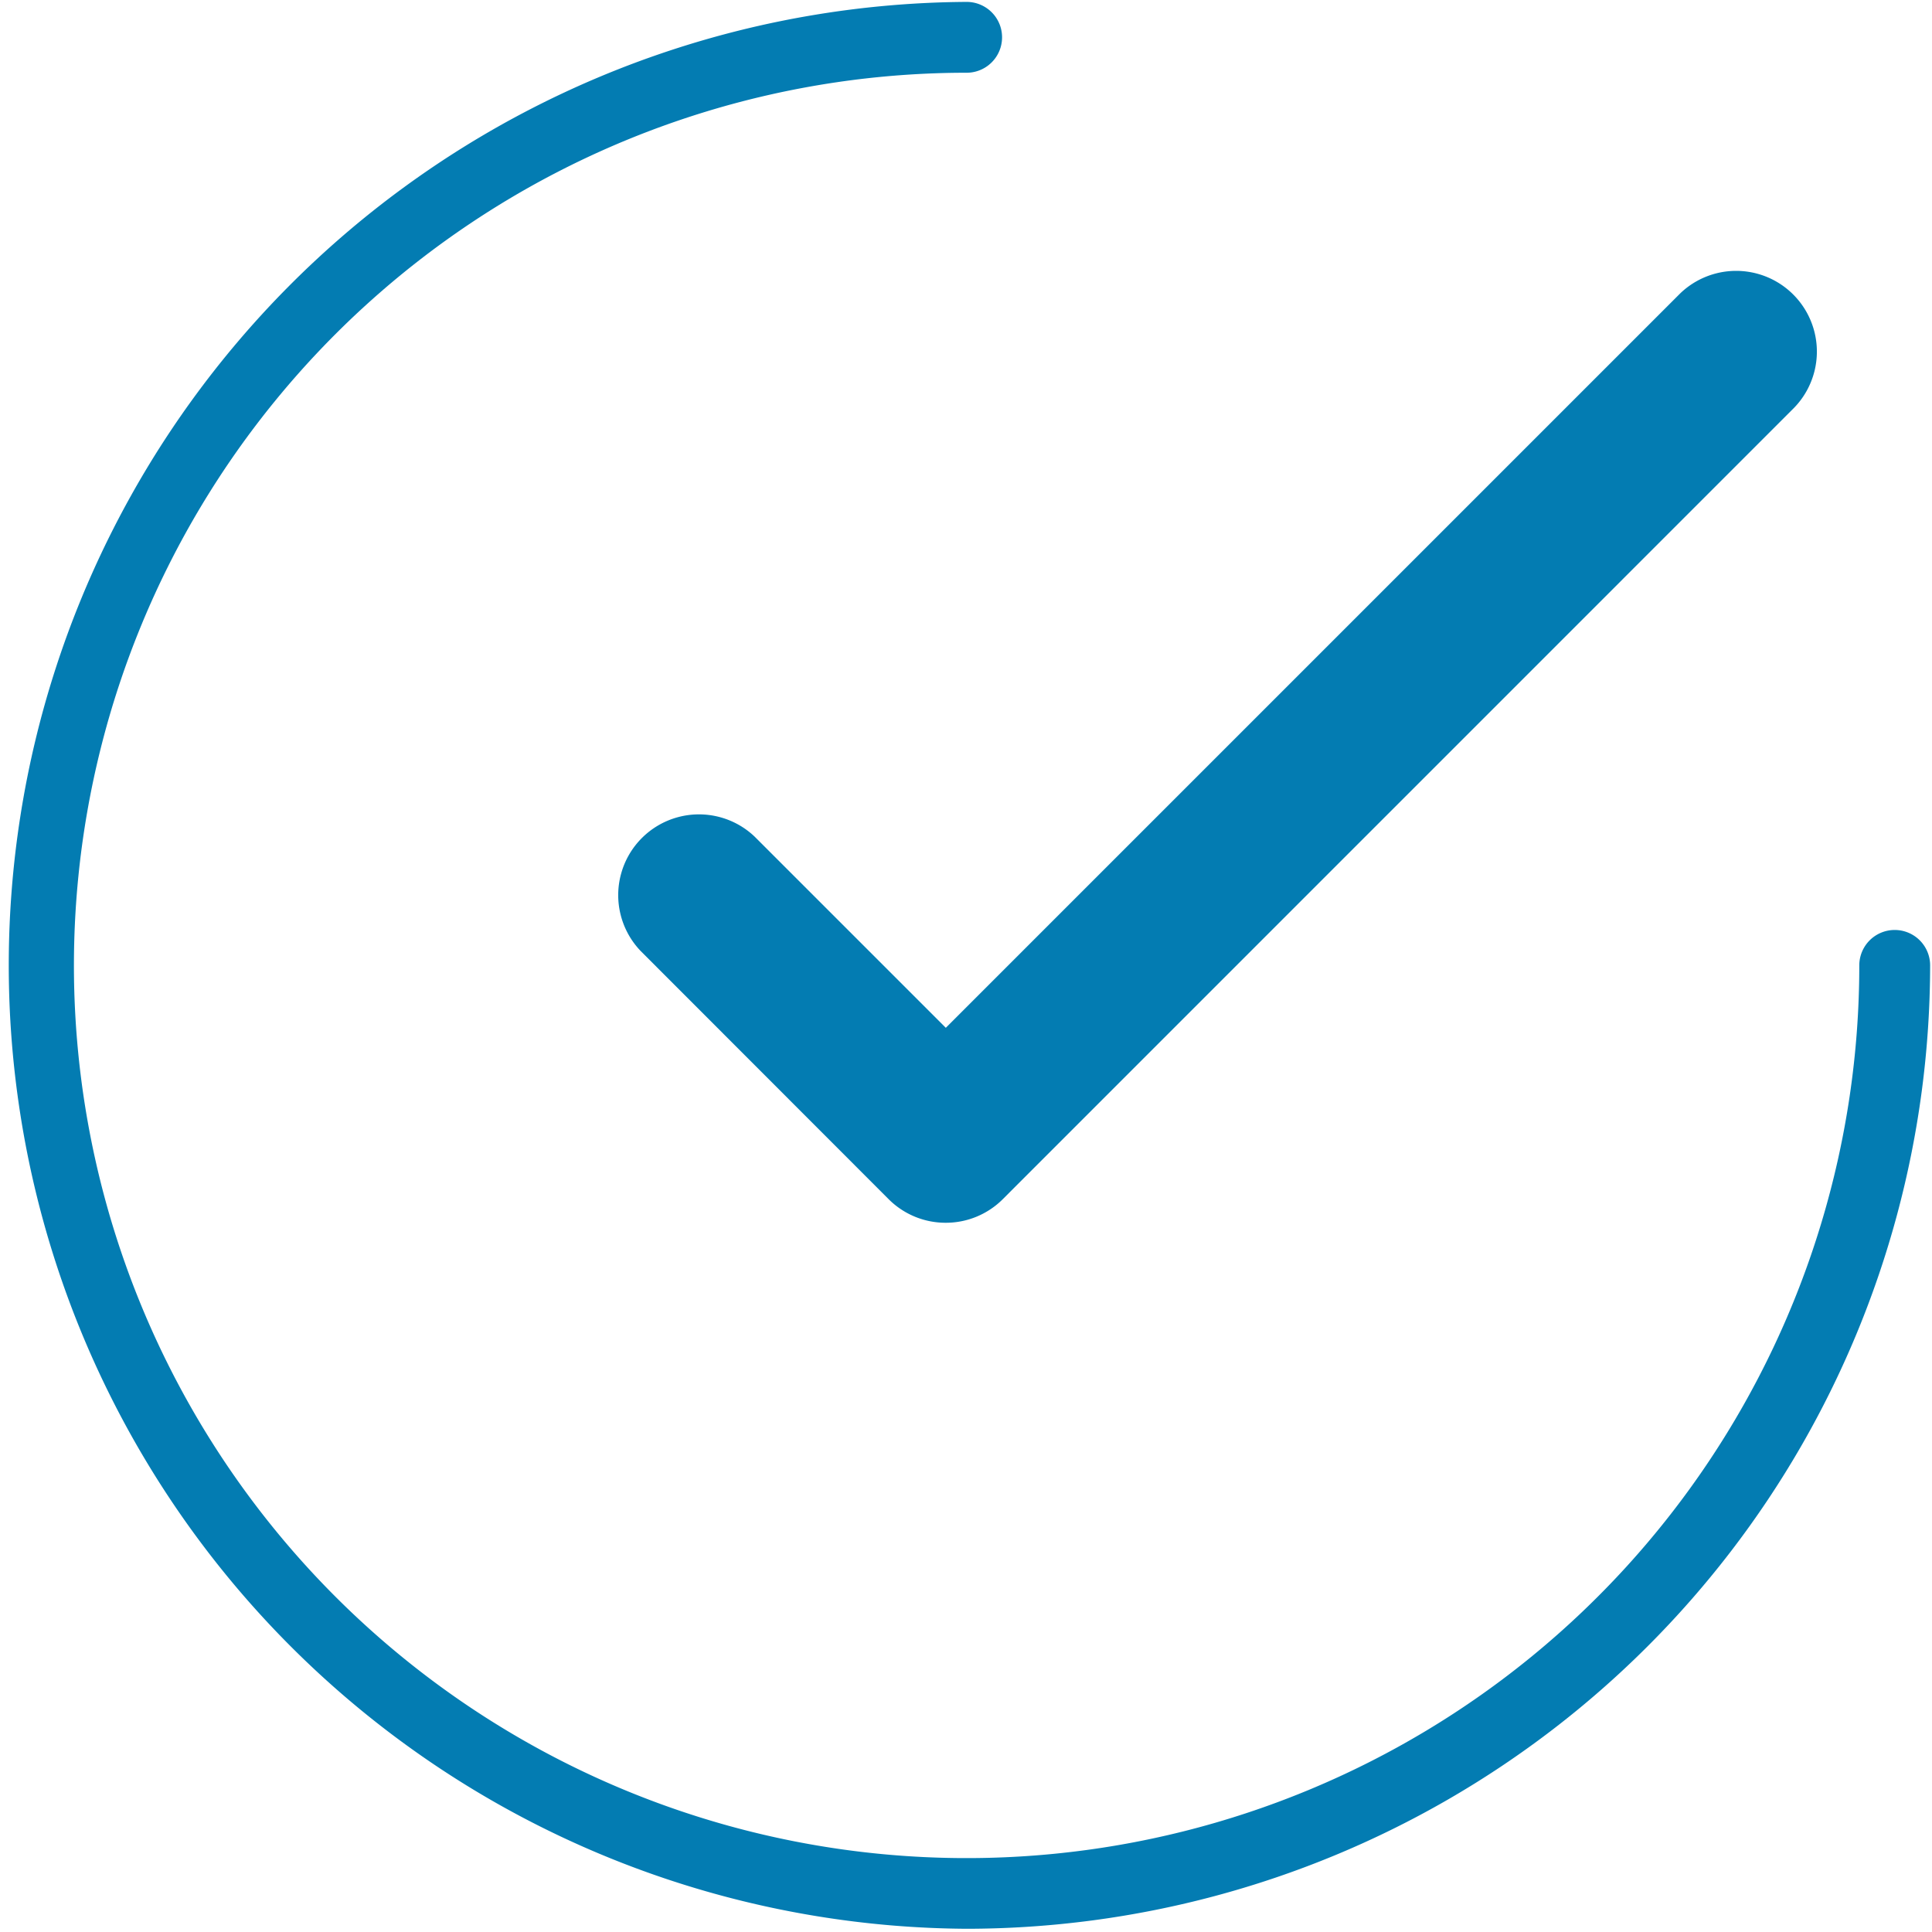 <svg xmlns="http://www.w3.org/2000/svg" xmlns:xlink="http://www.w3.org/1999/xlink" width="60" height="60" viewBox="0 0 60 60">
  <defs>
    <clipPath id="clip-path">
      <rect id="長方形_91" data-name="長方形 91" width="60" height="60" transform="translate(0 0.043)" fill="#037cb2"/>
    </clipPath>
  </defs>
  <g id="グループ_88" data-name="グループ 88" transform="translate(0.087 0.045)">
    <g id="グループ_87" data-name="グループ 87" transform="translate(-0.087 -0.088)" clip-path="url(#clip-path)">
      <path id="パス_226" data-name="パス 226" d="M29.919,59.841A29.921,29.921,0,0,1,29.919,0a1.1,1.1,0,1,1,0,2.2A27.723,27.723,0,1,0,57.641,29.922a1.1,1.1,0,0,1,2.2,0A29.953,29.953,0,0,1,29.919,59.841" transform="translate(0.101 0.102)" fill="#037cb2"/>
      <path id="パス_227" data-name="パス 227" d="M18.883,33.377a2.5,2.5,0,0,1-1.774-.734l-7.7-7.706a2.508,2.508,0,0,1,3.545-3.547l5.932,5.932,22.8-22.8a2.507,2.507,0,0,1,3.545,3.545L20.657,32.643a2.5,2.5,0,0,1-1.774.734" transform="translate(10.487 4.64)" fill="#037cb2"/>
    </g>
  </g>
</svg>
